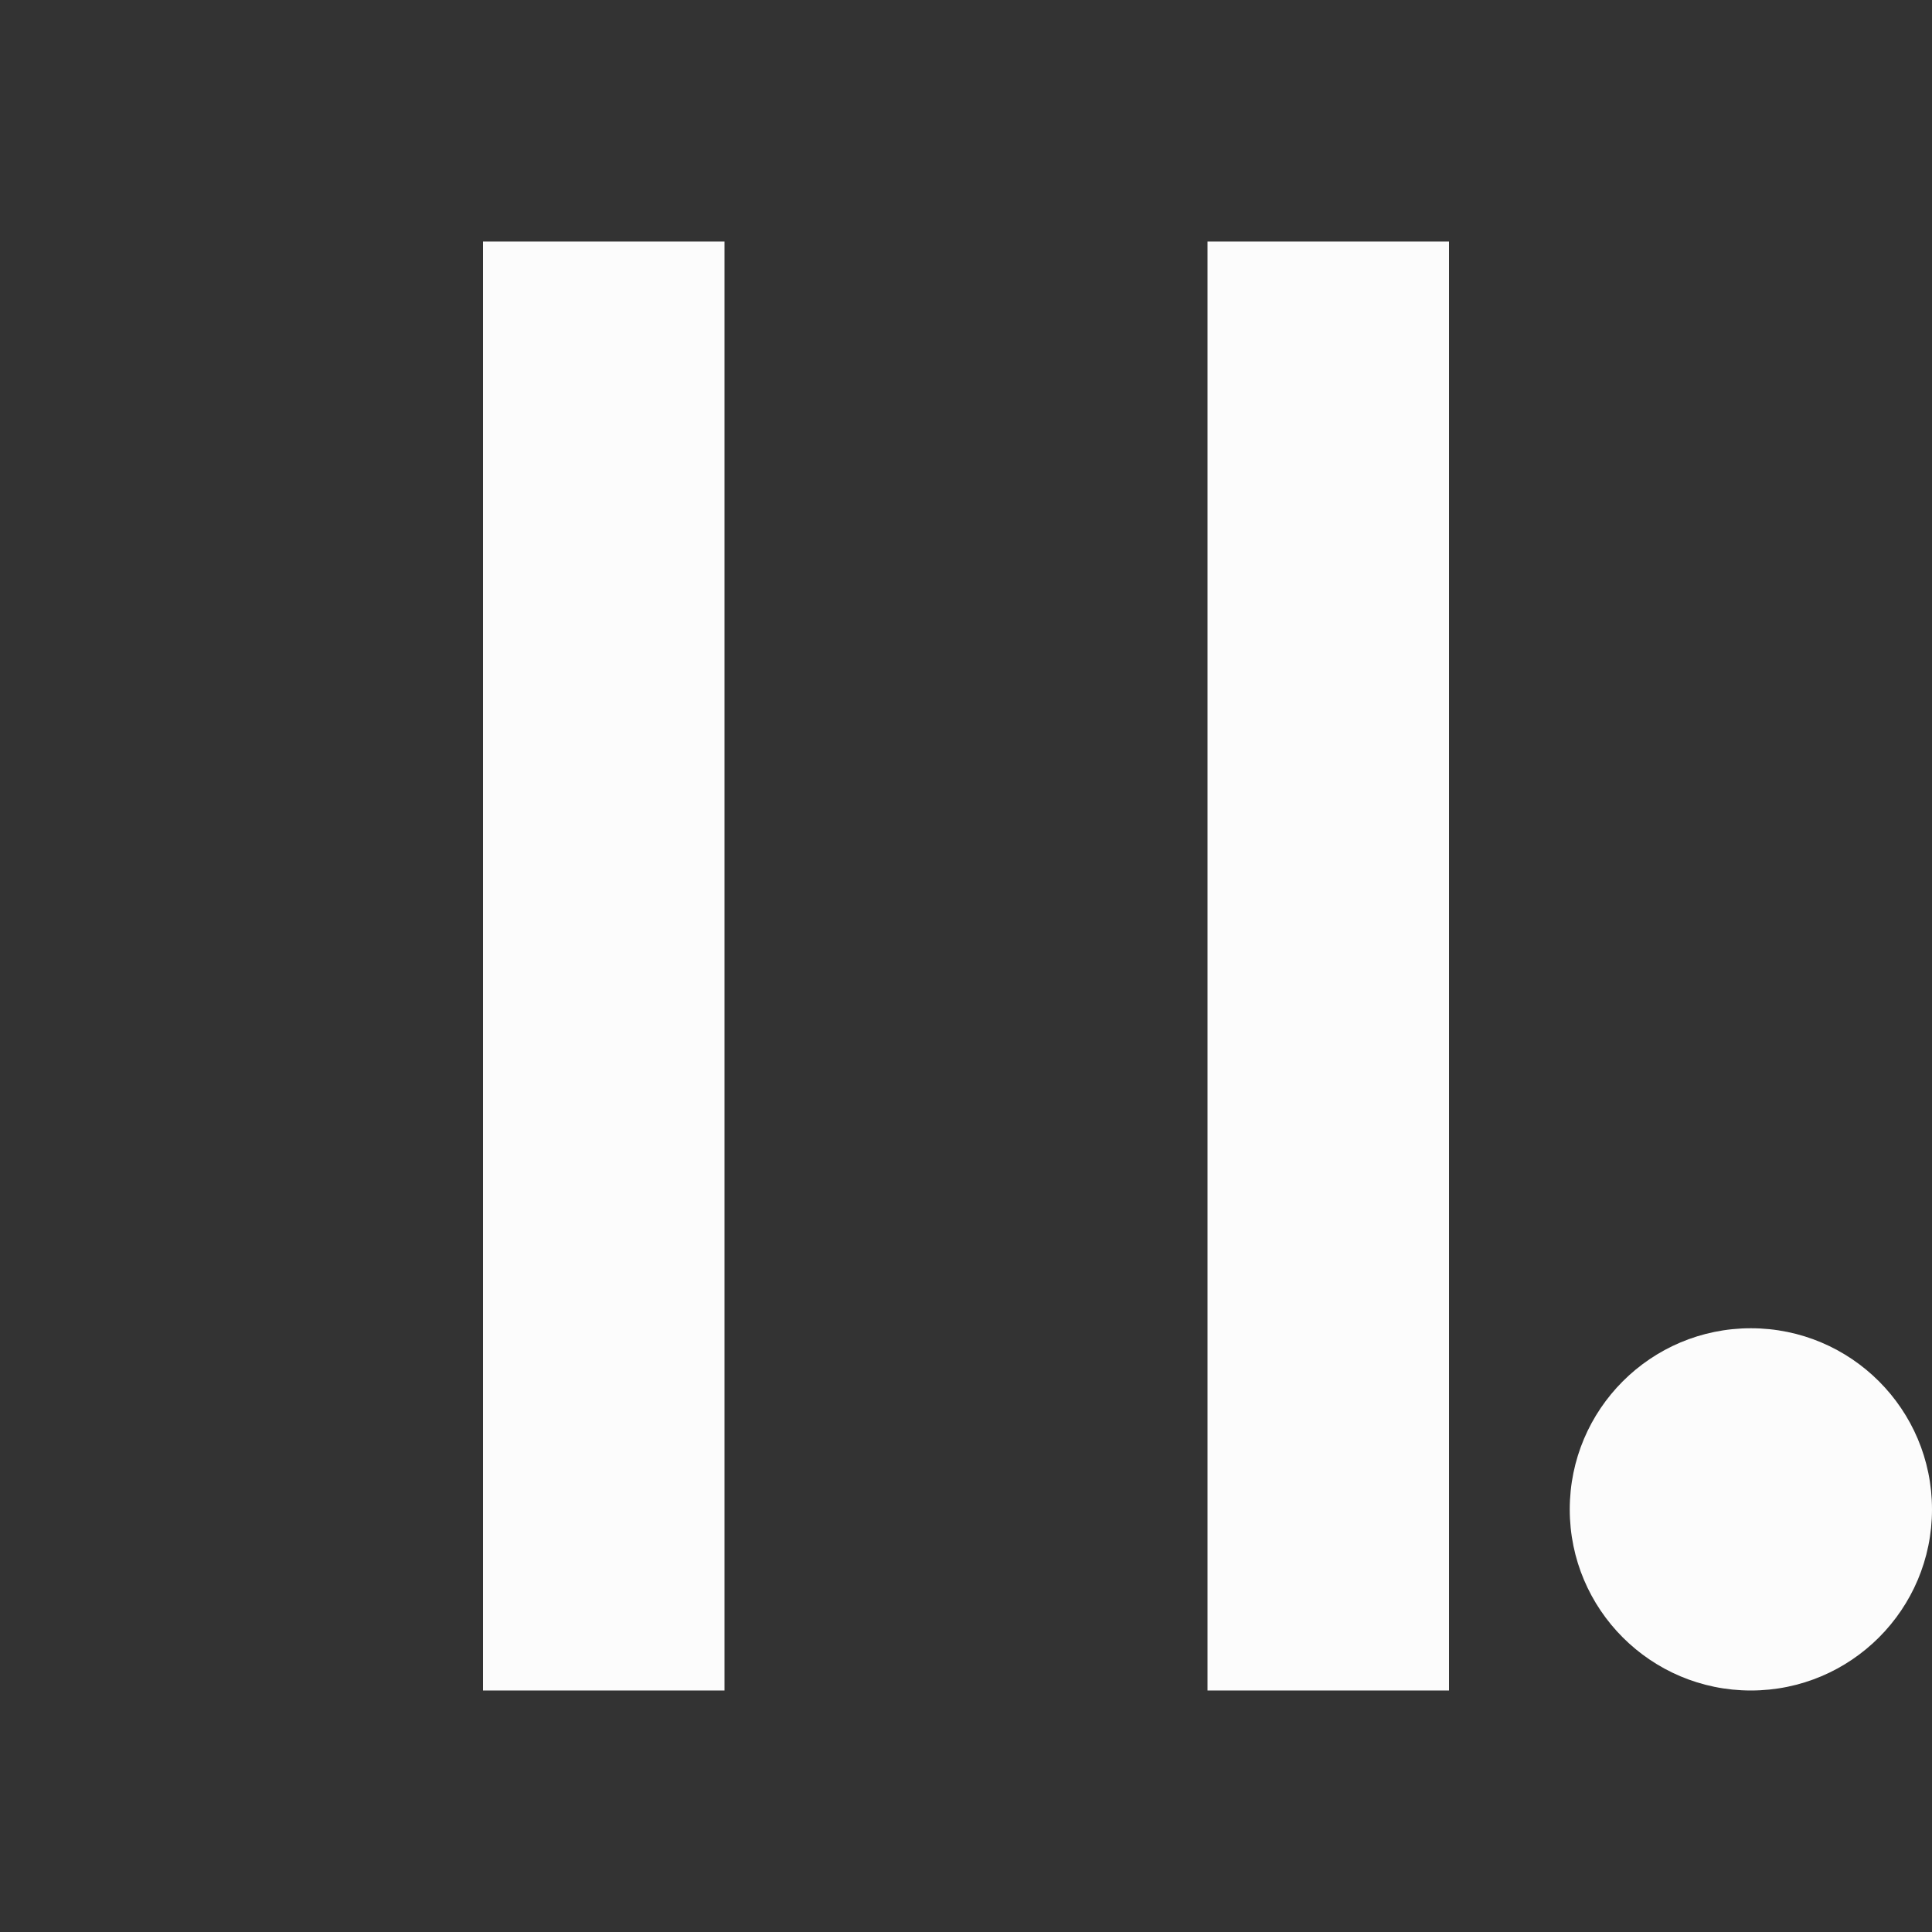 <?xml version='1.0' encoding='ASCII'?>
<svg xmlns="http://www.w3.org/2000/svg" width="16" height="16">
<rect width="100%" height="100%" fill="#333333" stroke="none"/>
<defs><style id="current-color-scheme" type="text/css">.ColorScheme-Text{color:#fcfcfc; fill:currentColor;}</style></defs><path fill="currentColor" d="M4 2h2v12H4zm6 0h2v12h-2z" class="ColorScheme-Text" style="fill:currentColor"/>
<circle cx="14.5" cy="12.5" r="1.5" fill="currentColor" class="ColorScheme-Text" style="fill:currentColor"/>
</svg>
